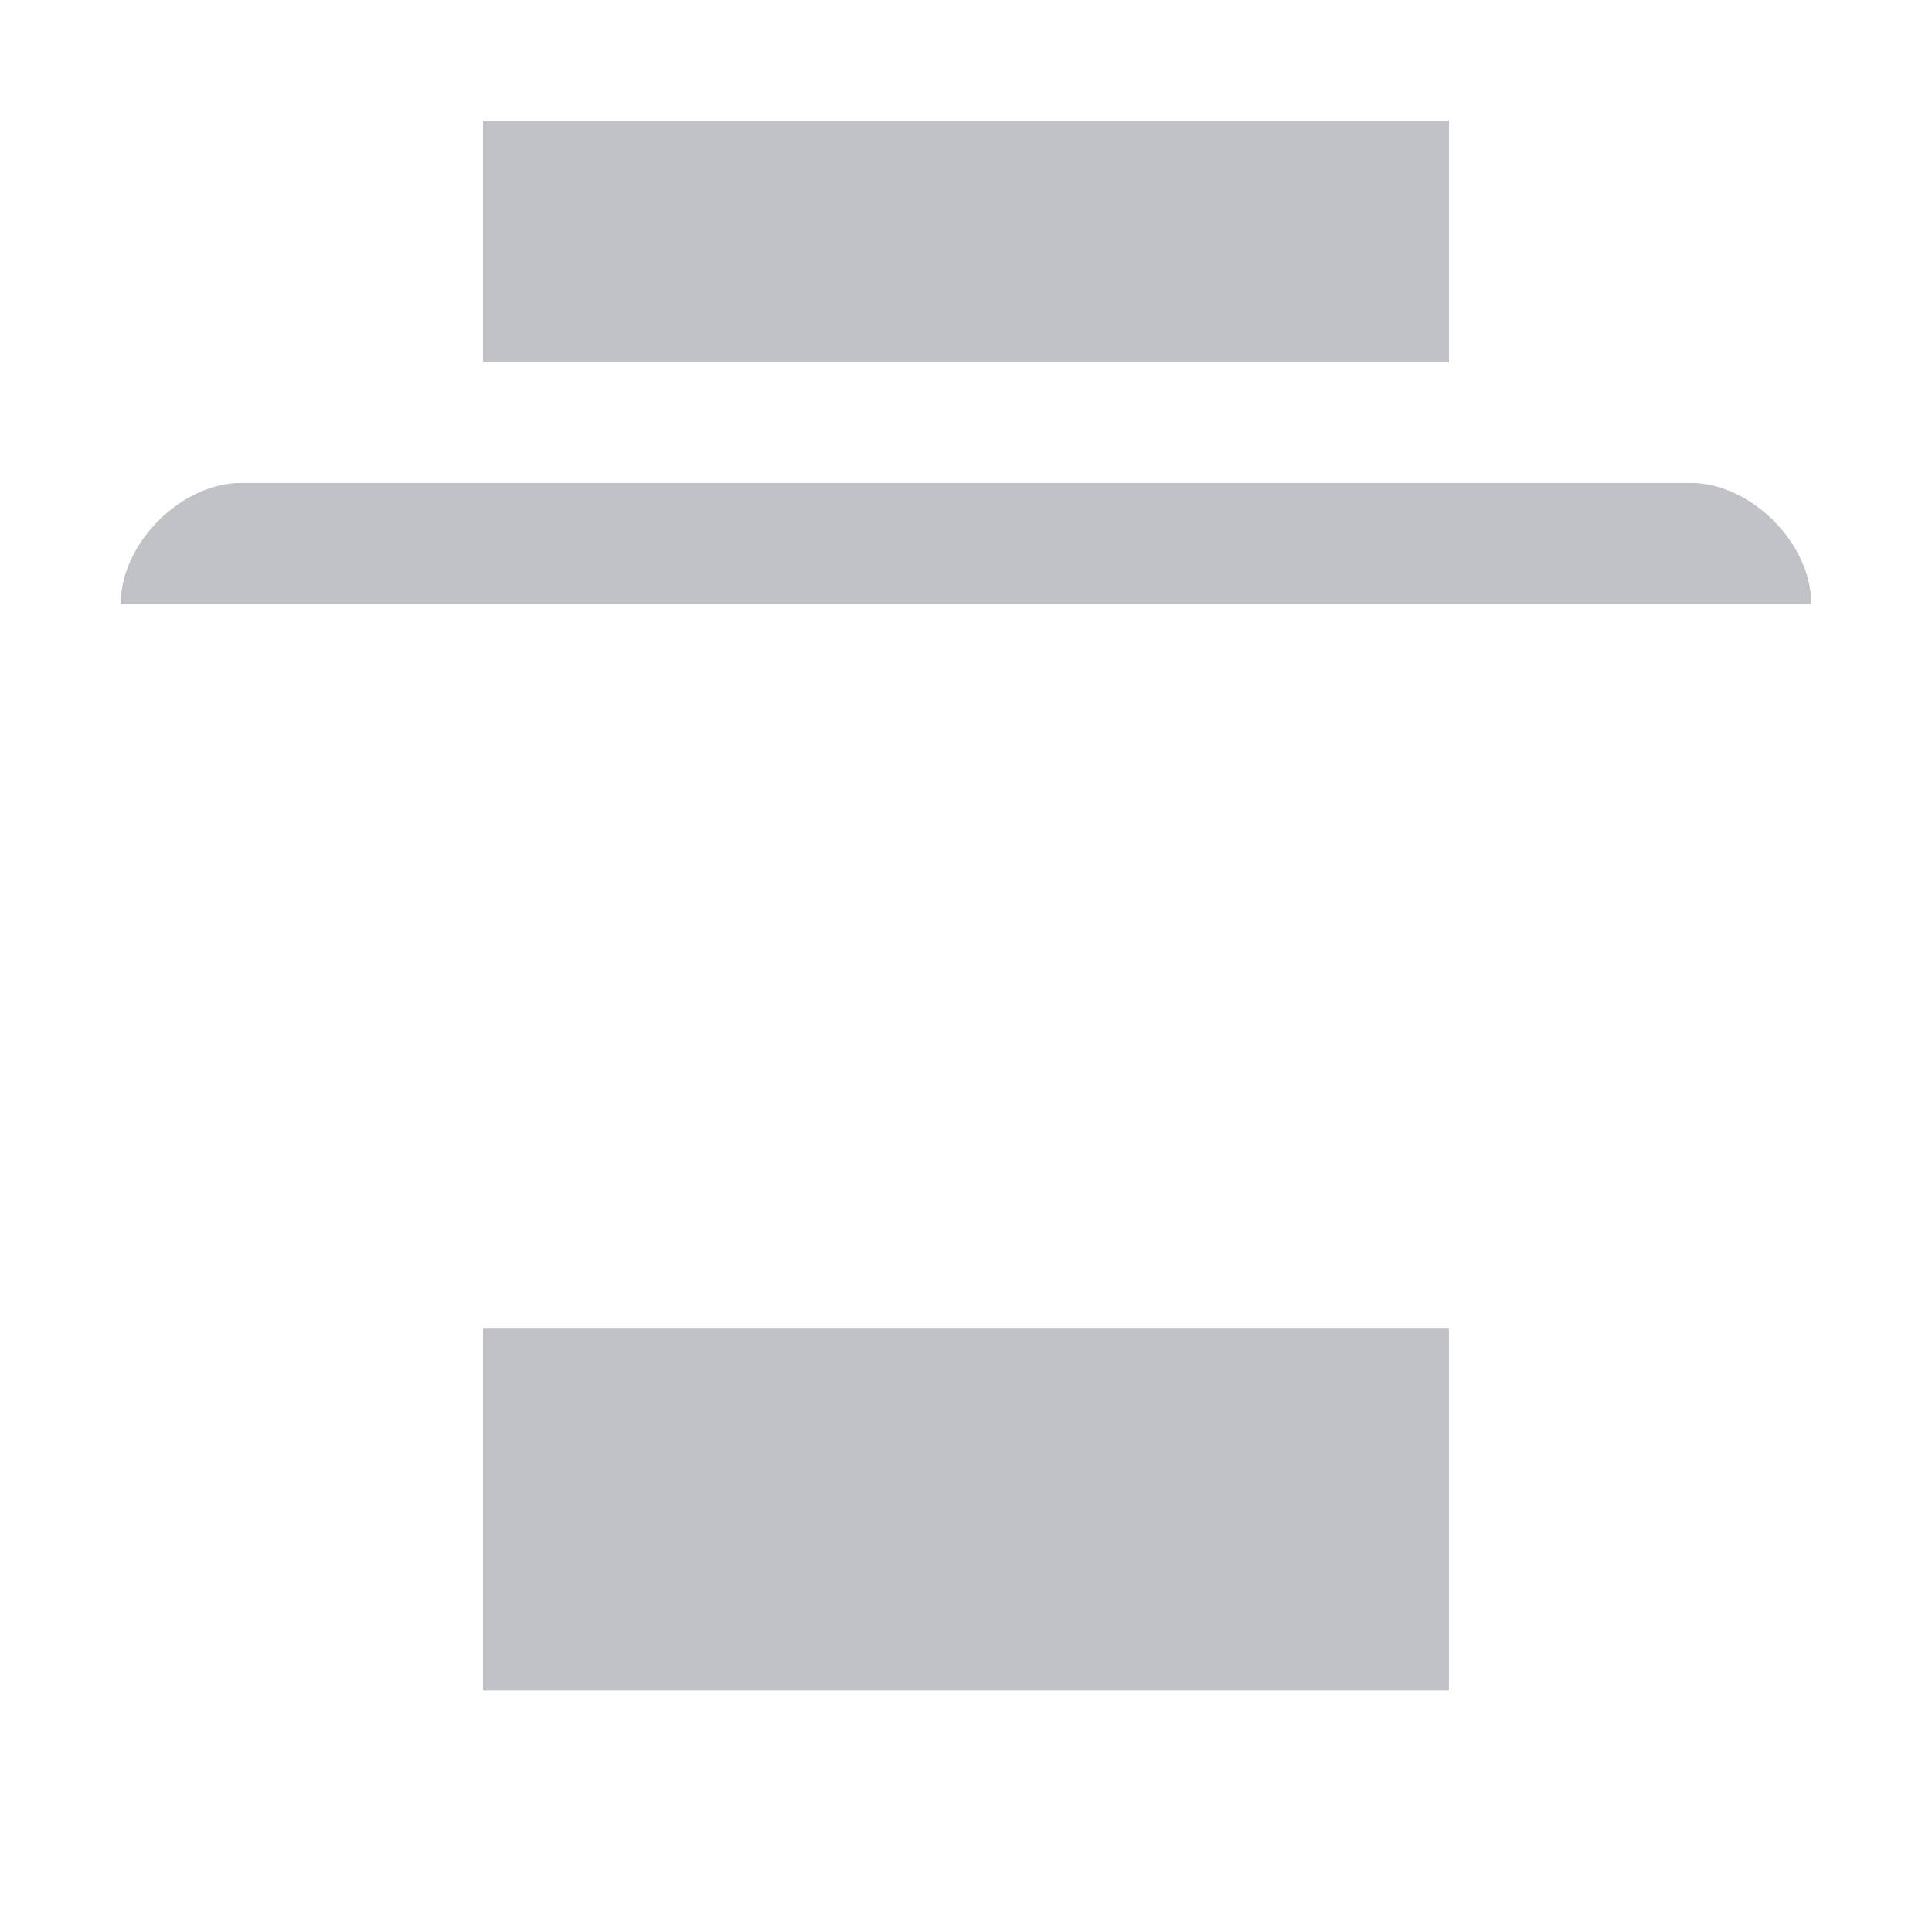 <svg height='16' style='enable-background:new' width='16' xmlns='http://www.w3.org/2000/svg'>
    <defs>
        <filter height='1' id='a' style='color-interpolation-filters:sRGB' width='1' x='0' y='0'>
            <feBlend in2='BackgroundImage' mode='darken'/>
        </filter>
    </defs>
    <g style='display:inline'>
        <g style='display:inline;enable-background:new'>
            <path d='M285-315.003h16v16h-16z' style='color:#bebebe;display:inline;overflow:visible;visibility:visible;opacity:.515;fill:none;stroke:none;stroke-width:3;marker:none;enable-background:accumulate' transform='translate(-285 315.003)'/>
            <path d='M289-314.004v2h8v-2zm-2 3c-.5 0-1 .5-1 1v.004h14v-.004c0-.5-.5-1-1-1zm2 7.004v2.996h8V-304Z' style='opacity:.35;fill:#4c5263;fill-opacity:1;stroke:none' transform='translate(-285 315.003)'/>
            <path d='M288-309.003c-1.108 0-2 .892-2 2s.892 2 2 2 2-.892 2-2-.892-2-2-2zm5 0c-1.108 0-2 .892-2 2s.892 2 2 2 2-.892 2-2-.892-2-2-2zm5 0c-1.108 0-2 .892-2 2s.892 2 2 2 2-.892 2-2-.892-2-2-2z' style='color:#000;display:inline;overflow:visible;visibility:visible;opacity:.001;fill:#4c5263;fill-opacity:1;fill-rule:nonzero;stroke:none;stroke-width:1;marker:none;enable-background:new' transform='translate(-285 315.003)'/>
        </g>
    </g>
</svg>
